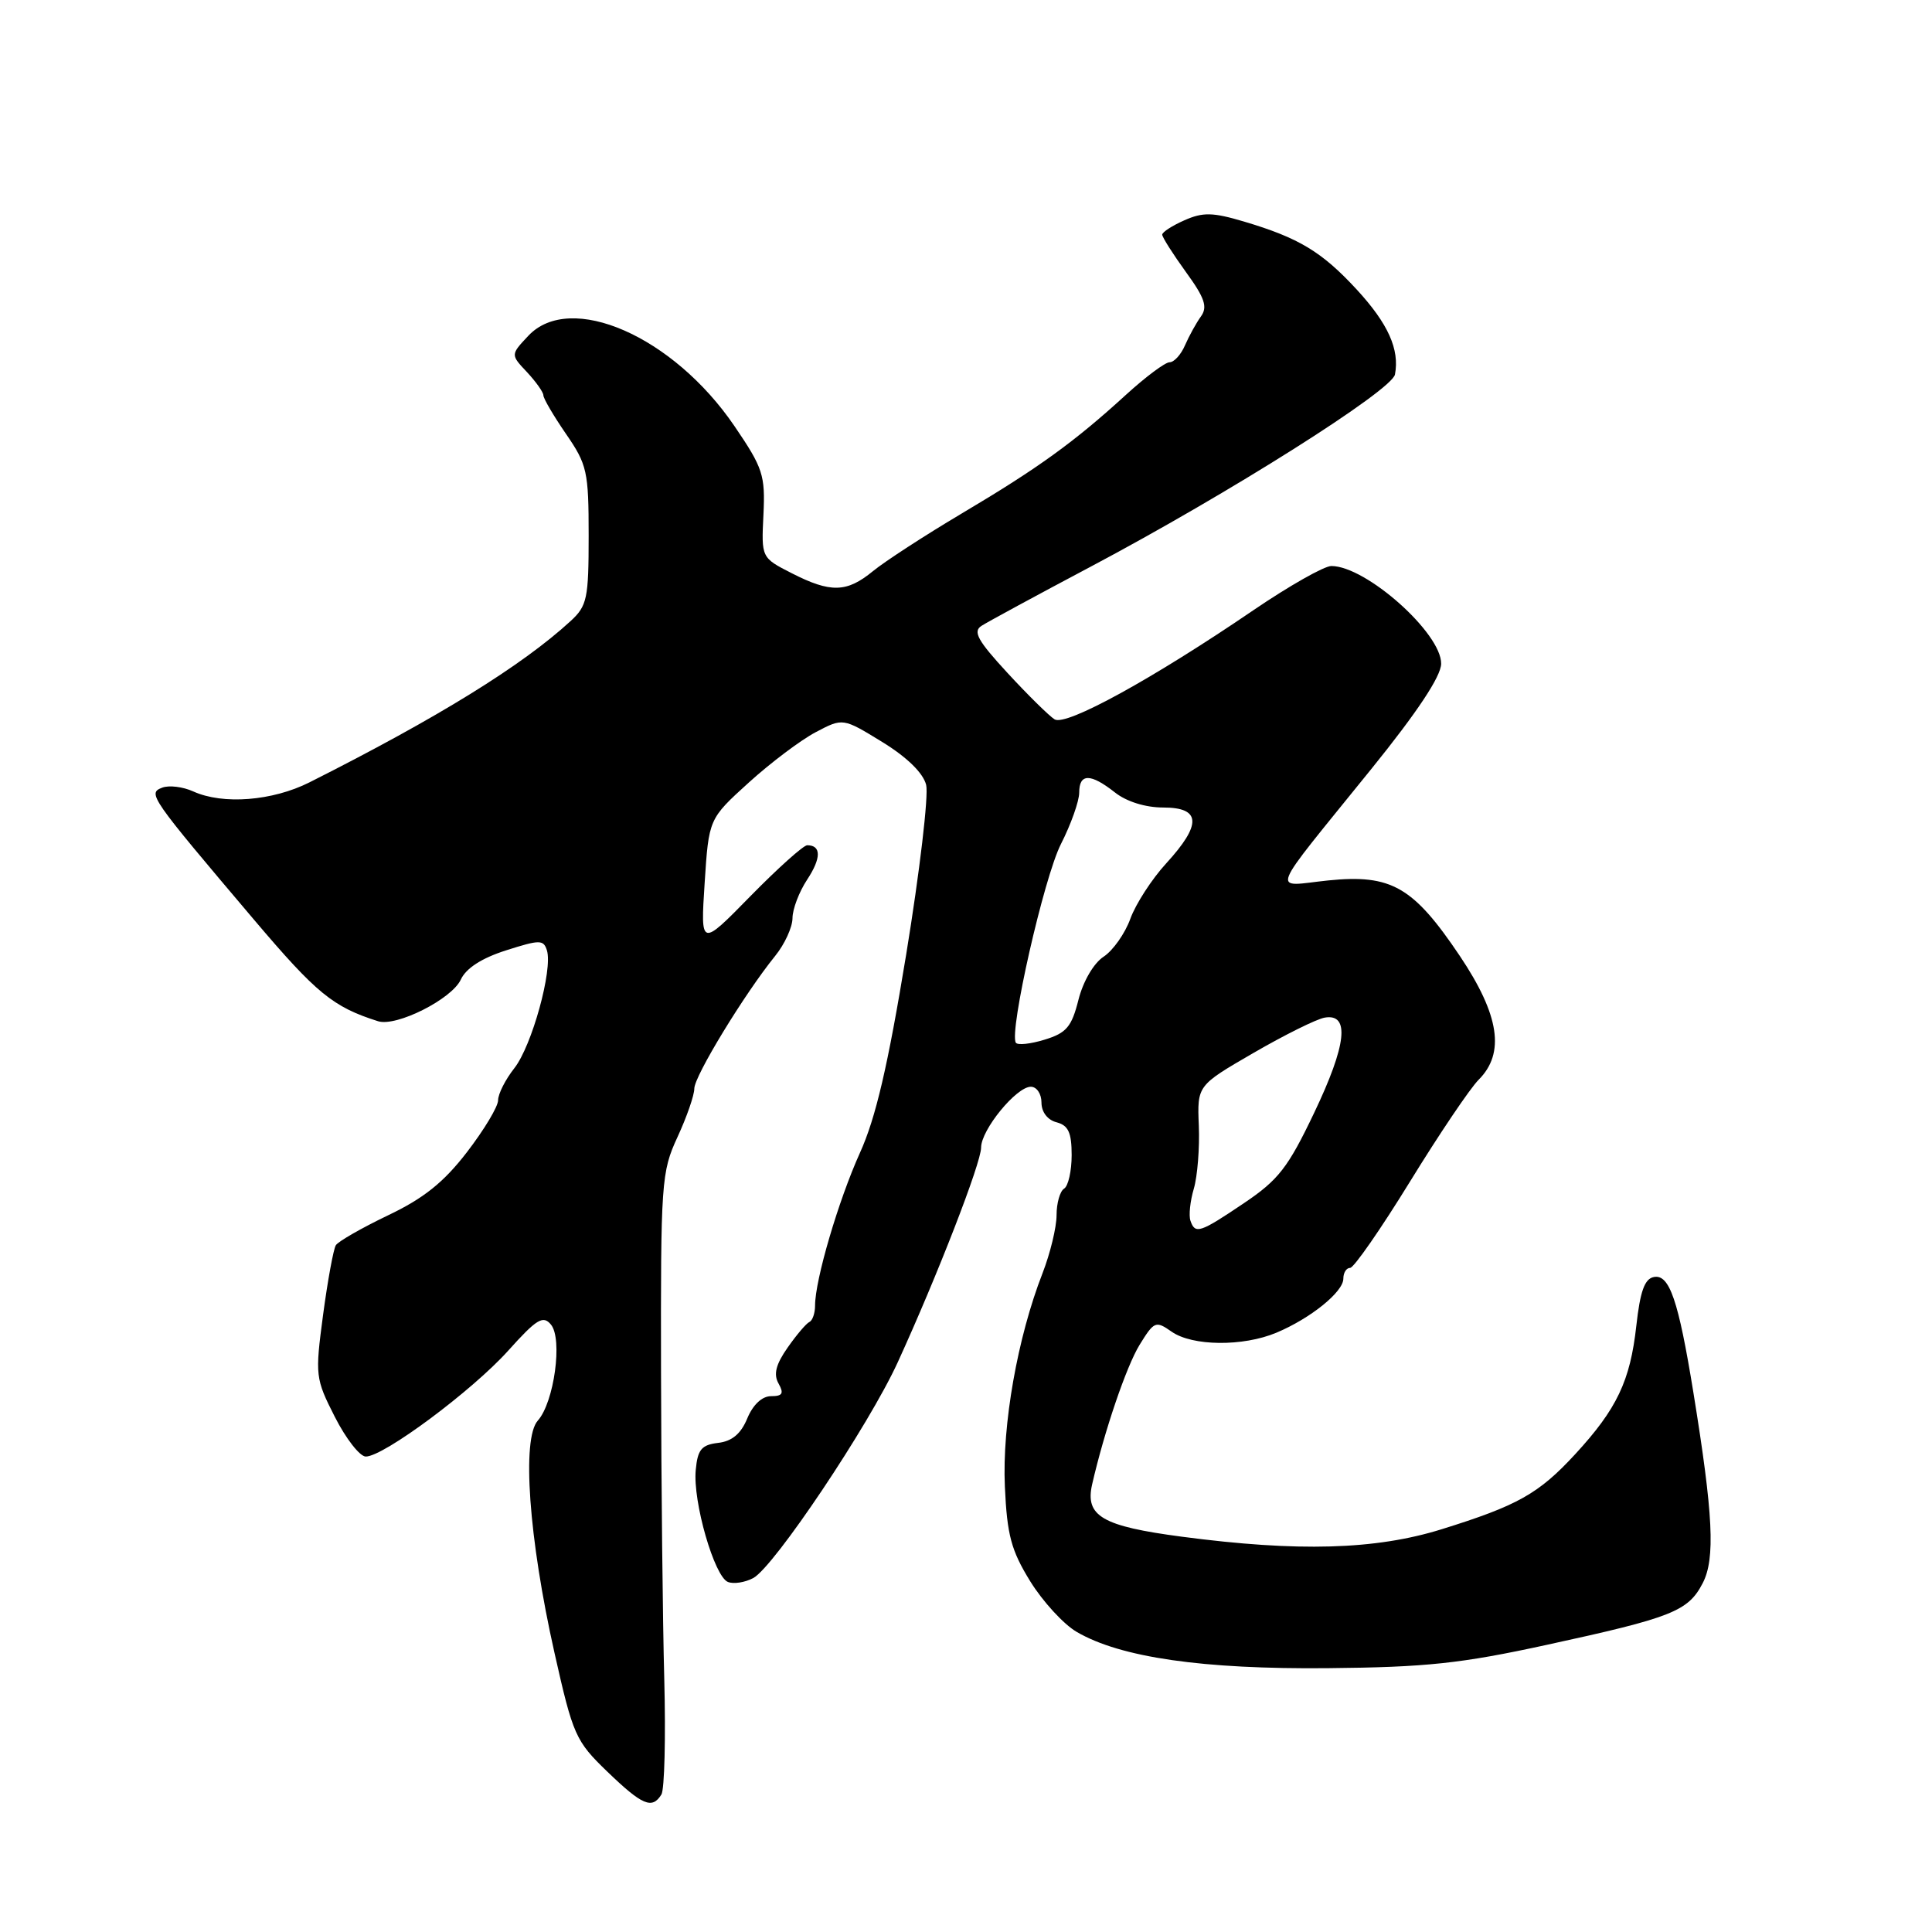 <?xml version="1.0" encoding="UTF-8" standalone="no"?>
<!DOCTYPE svg PUBLIC "-//W3C//DTD SVG 1.1//EN" "http://www.w3.org/Graphics/SVG/1.1/DTD/svg11.dtd" >
<svg xmlns="http://www.w3.org/2000/svg" xmlns:xlink="http://www.w3.org/1999/xlink" version="1.1" viewBox="0 0 256 256">
 <g >
 <path fill="currentColor"
d=" M 87.64 237.78 C 88.05 237.11 88.22 230.25 88.02 222.53 C 87.81 214.81 87.62 196.57 87.59 182.00 C 87.54 156.63 87.63 155.29 89.77 150.67 C 91.00 148.01 92.00 145.12 92.00 144.24 C 92.00 142.59 98.66 131.67 102.71 126.67 C 103.97 125.12 105.00 122.87 105.01 121.67 C 105.01 120.48 105.88 118.18 106.95 116.56 C 108.83 113.71 108.84 112.00 106.96 112.00 C 106.46 112.00 103.07 115.04 99.43 118.75 C 92.82 125.50 92.82 125.50 93.37 117.00 C 93.92 108.50 93.92 108.50 99.21 103.70 C 102.12 101.06 106.12 98.05 108.10 97.01 C 111.69 95.12 111.69 95.12 116.89 98.31 C 120.18 100.33 122.32 102.42 122.72 104.00 C 123.06 105.38 121.87 115.50 120.07 126.50 C 117.65 141.24 116.04 148.15 113.94 152.77 C 111.09 159.09 108.00 169.59 108.00 173.00 C 108.00 174.01 107.66 174.98 107.25 175.17 C 106.84 175.35 105.54 176.88 104.36 178.57 C 102.81 180.78 102.47 182.10 103.16 183.32 C 103.90 184.64 103.69 185.00 102.17 185.00 C 100.98 185.00 99.78 186.12 99.02 187.94 C 98.18 189.99 96.99 190.98 95.15 191.19 C 92.96 191.45 92.44 192.07 92.19 194.77 C 91.78 198.95 94.66 208.93 96.46 209.62 C 97.22 209.92 98.73 209.68 99.81 209.10 C 102.57 207.62 115.13 188.87 118.96 180.50 C 124.20 169.05 130.00 154.10 130.00 152.06 C 130.00 149.71 134.67 144.00 136.59 144.00 C 137.37 144.00 138.00 144.94 138.00 146.09 C 138.00 147.35 138.80 148.40 140.00 148.71 C 141.56 149.12 142.00 150.07 142.00 153.06 C 142.00 155.16 141.55 157.16 141.00 157.50 C 140.45 157.84 140.00 159.42 140.00 161.02 C 140.00 162.62 139.16 166.08 138.14 168.71 C 134.82 177.23 132.78 188.80 133.15 196.97 C 133.44 203.42 133.99 205.44 136.51 209.53 C 138.17 212.21 140.94 215.23 142.66 216.23 C 148.47 219.63 159.39 221.20 175.96 221.04 C 188.97 220.92 193.57 220.43 204.96 217.95 C 221.57 214.34 223.69 213.50 225.62 209.77 C 227.30 206.52 227.01 200.70 224.38 184.50 C 222.40 172.30 221.21 168.81 219.15 169.21 C 217.92 169.44 217.33 171.10 216.82 175.68 C 216.01 182.98 214.25 186.69 208.72 192.69 C 203.88 197.94 201.09 199.50 191.00 202.64 C 182.24 205.36 172.00 205.65 156.60 203.62 C 146.05 202.23 143.76 200.90 144.71 196.70 C 146.32 189.67 149.24 181.07 151.00 178.20 C 152.93 175.07 153.14 174.98 155.24 176.45 C 157.99 178.38 164.68 178.45 169.13 176.59 C 173.64 174.70 178.00 171.19 178.00 169.43 C 178.00 168.64 178.40 168.00 178.90 168.00 C 179.39 168.00 182.96 162.86 186.83 156.57 C 190.69 150.29 194.79 144.21 195.93 143.07 C 199.45 139.55 198.69 134.51 193.45 126.69 C 187.27 117.49 184.36 115.82 176.02 116.66 C 168.42 117.44 167.76 119.16 181.71 101.89 C 187.79 94.37 190.93 89.64 190.96 87.96 C 191.02 83.91 181.01 75.00 176.41 75.00 C 175.46 75.00 170.82 77.63 166.09 80.85 C 152.74 89.95 141.26 96.26 139.74 95.32 C 139.02 94.87 136.21 92.11 133.51 89.18 C 129.55 84.89 128.88 83.68 130.05 82.93 C 130.85 82.41 137.35 78.89 144.50 75.10 C 162.81 65.40 184.42 51.75 184.84 49.62 C 185.47 46.30 183.94 42.89 179.77 38.36 C 175.14 33.35 172.11 31.52 164.81 29.35 C 160.70 28.13 159.39 28.10 156.94 29.19 C 155.32 29.90 154.00 30.76 154.00 31.09 C 154.00 31.43 155.41 33.65 157.13 36.03 C 159.64 39.48 160.04 40.67 159.13 41.93 C 158.51 42.79 157.56 44.51 157.02 45.75 C 156.49 46.99 155.57 48.00 154.98 48.00 C 154.39 48.00 151.80 49.94 149.21 52.30 C 142.36 58.56 137.61 62.00 127.50 68.00 C 122.55 70.94 117.23 74.40 115.67 75.68 C 112.20 78.53 110.07 78.59 104.90 75.95 C 100.88 73.90 100.88 73.90 101.16 68.20 C 101.41 62.96 101.10 62.01 97.32 56.46 C 89.21 44.54 75.57 38.57 70.00 44.50 C 67.65 47.00 67.65 47.00 69.83 49.31 C 71.02 50.59 72.00 51.97 72.00 52.38 C 72.00 52.80 73.35 55.10 75.00 57.50 C 77.80 61.56 78.00 62.48 78.00 70.98 C 78.00 79.32 77.80 80.28 75.60 82.30 C 69.17 88.21 57.96 95.13 41.00 103.67 C 36.09 106.14 29.53 106.65 25.61 104.87 C 24.25 104.25 22.39 104.02 21.49 104.37 C 19.53 105.12 19.84 105.56 33.66 121.87 C 41.95 131.65 44.13 133.43 50.10 135.32 C 52.53 136.08 59.86 132.39 61.06 129.80 C 61.75 128.30 63.82 126.96 67.05 125.93 C 71.53 124.50 72.02 124.50 72.47 125.93 C 73.26 128.50 70.48 138.57 68.16 141.53 C 66.97 143.04 66.00 144.95 66.00 145.79 C 66.00 146.63 64.14 149.72 61.87 152.67 C 58.79 156.67 56.14 158.79 51.41 161.04 C 47.93 162.71 44.82 164.49 44.50 165.00 C 44.18 165.52 43.42 169.67 42.81 174.22 C 41.74 182.27 41.78 182.65 44.37 187.75 C 45.84 190.64 47.68 193.00 48.47 193.00 C 50.84 193.00 62.56 184.28 67.33 178.98 C 71.11 174.77 71.96 174.25 73.00 175.51 C 74.58 177.40 73.43 185.82 71.26 188.24 C 69.12 190.64 70.06 203.82 73.47 219.00 C 75.93 229.95 76.27 230.70 80.47 234.75 C 85.12 239.23 86.41 239.77 87.64 237.78 Z  M 157.74 161.75 C 157.50 161.06 157.70 159.15 158.19 157.50 C 158.67 155.85 158.97 152.10 158.85 149.17 C 158.63 143.84 158.63 143.84 166.09 139.52 C 170.20 137.14 174.44 135.03 175.53 134.84 C 178.90 134.26 178.43 138.46 174.13 147.46 C 170.67 154.72 169.40 156.35 164.82 159.43 C 158.98 163.37 158.36 163.57 157.74 161.75 Z  M 134.60 138.16 C 133.70 136.67 138.32 116.31 140.57 111.86 C 141.91 109.23 143.00 106.15 143.00 105.03 C 143.00 102.46 144.49 102.45 147.73 105.00 C 149.27 106.22 151.78 107.00 154.13 107.00 C 159.15 107.00 159.27 109.22 154.53 114.40 C 152.62 116.48 150.49 119.78 149.78 121.73 C 149.08 123.68 147.48 125.95 146.23 126.77 C 144.92 127.63 143.52 130.03 142.90 132.48 C 142.00 136.06 141.31 136.88 138.42 137.76 C 136.54 138.34 134.82 138.52 134.60 138.16 Z "/>
</g>
</svg>